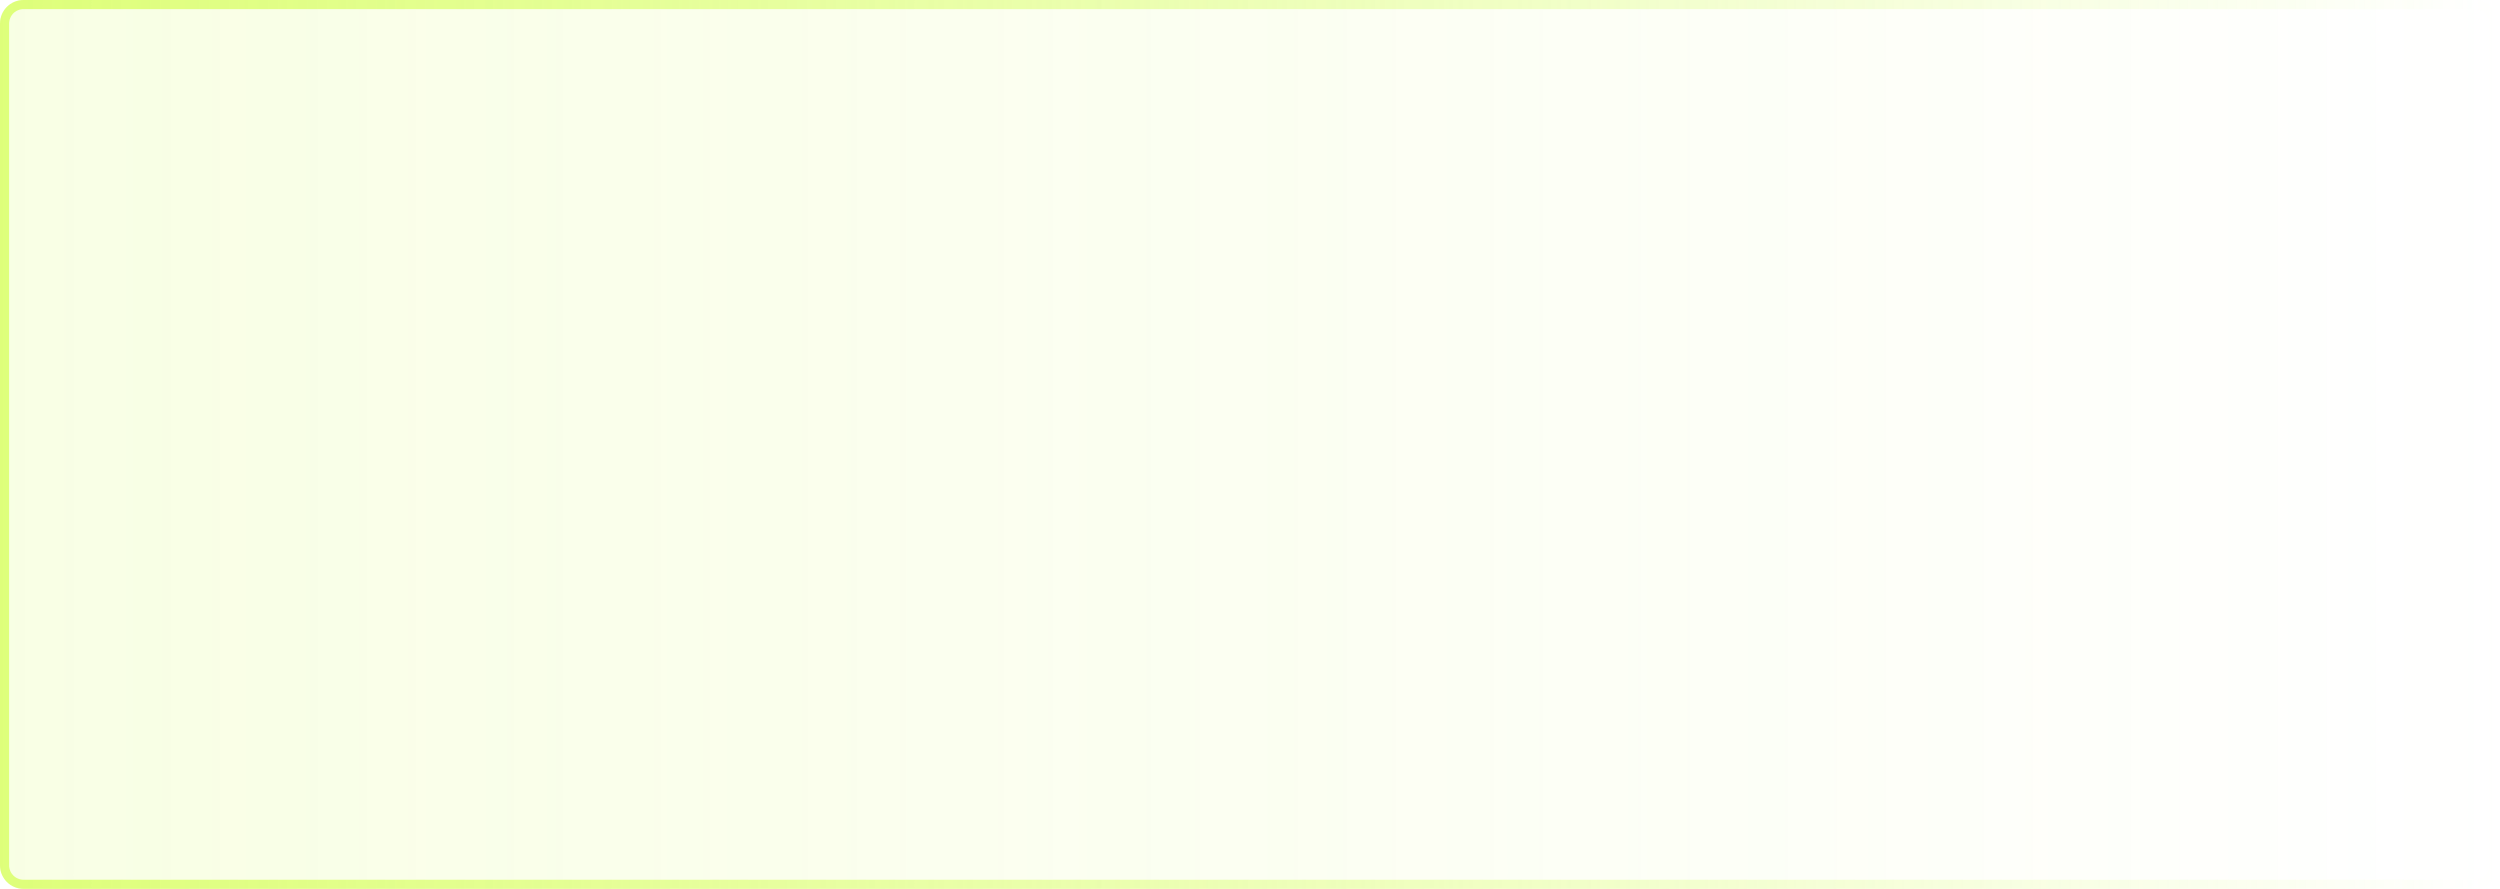 <svg width="579" height="206" viewBox="0 0 579 206" fill="none" xmlns="http://www.w3.org/2000/svg">
<g opacity="0.7" filter="url(#filter0_b_170_200)">
<path d="M0 5.447C0 2.439 2.439 0 5.447 0H573.181C576.19 0 578.628 2.439 578.628 5.447V200.411C578.628 203.42 576.19 205.858 573.181 205.858H5.447C2.439 205.858 0 203.42 0 200.411V5.447Z" fill="url(#paint0_linear_170_200)"/>
<path d="M5.447 1.058H573.181C575.606 1.058 577.571 3.023 577.571 5.447V200.411C577.571 202.835 575.606 204.8 573.181 204.8H5.447C3.023 204.8 1.058 202.835 1.058 200.411V5.447C1.058 3.023 3.023 1.058 5.447 1.058Z" stroke="url(#paint1_linear_170_200)" stroke-width="2.115"/>
</g>
<defs>
<filter id="filter0_b_170_200" x="-2.821" y="-2.821" width="584.269" height="211.499" filterUnits="userSpaceOnUse" color-interpolation-filters="sRGB">
<feFlood flood-opacity="0" result="BackgroundImageFix"/>
<feGaussianBlur in="BackgroundImageFix" stdDeviation="1.41"/>
<feComposite in2="SourceAlpha" operator="in" result="effect1_backgroundBlur_170_200"/>
<feBlend mode="normal" in="SourceGraphic" in2="effect1_backgroundBlur_170_200" result="shape"/>
</filter>
<linearGradient id="paint0_linear_170_200" x1="0" y1="102.968" x2="578.628" y2="102.968" gradientUnits="userSpaceOnUse">
<stop stop-color="#D0FE42" stop-opacity="0.2"/>
<stop offset="1" stop-color="#D0FE42" stop-opacity="0"/>
</linearGradient>
<linearGradient id="paint1_linear_170_200" x1="-0.372" y1="102.929" x2="578.257" y2="102.929" gradientUnits="userSpaceOnUse">
<stop stop-color="#D0FE42"/>
<stop offset="1" stop-color="#D0FE42" stop-opacity="0"/>
</linearGradient>
</defs>
</svg>
